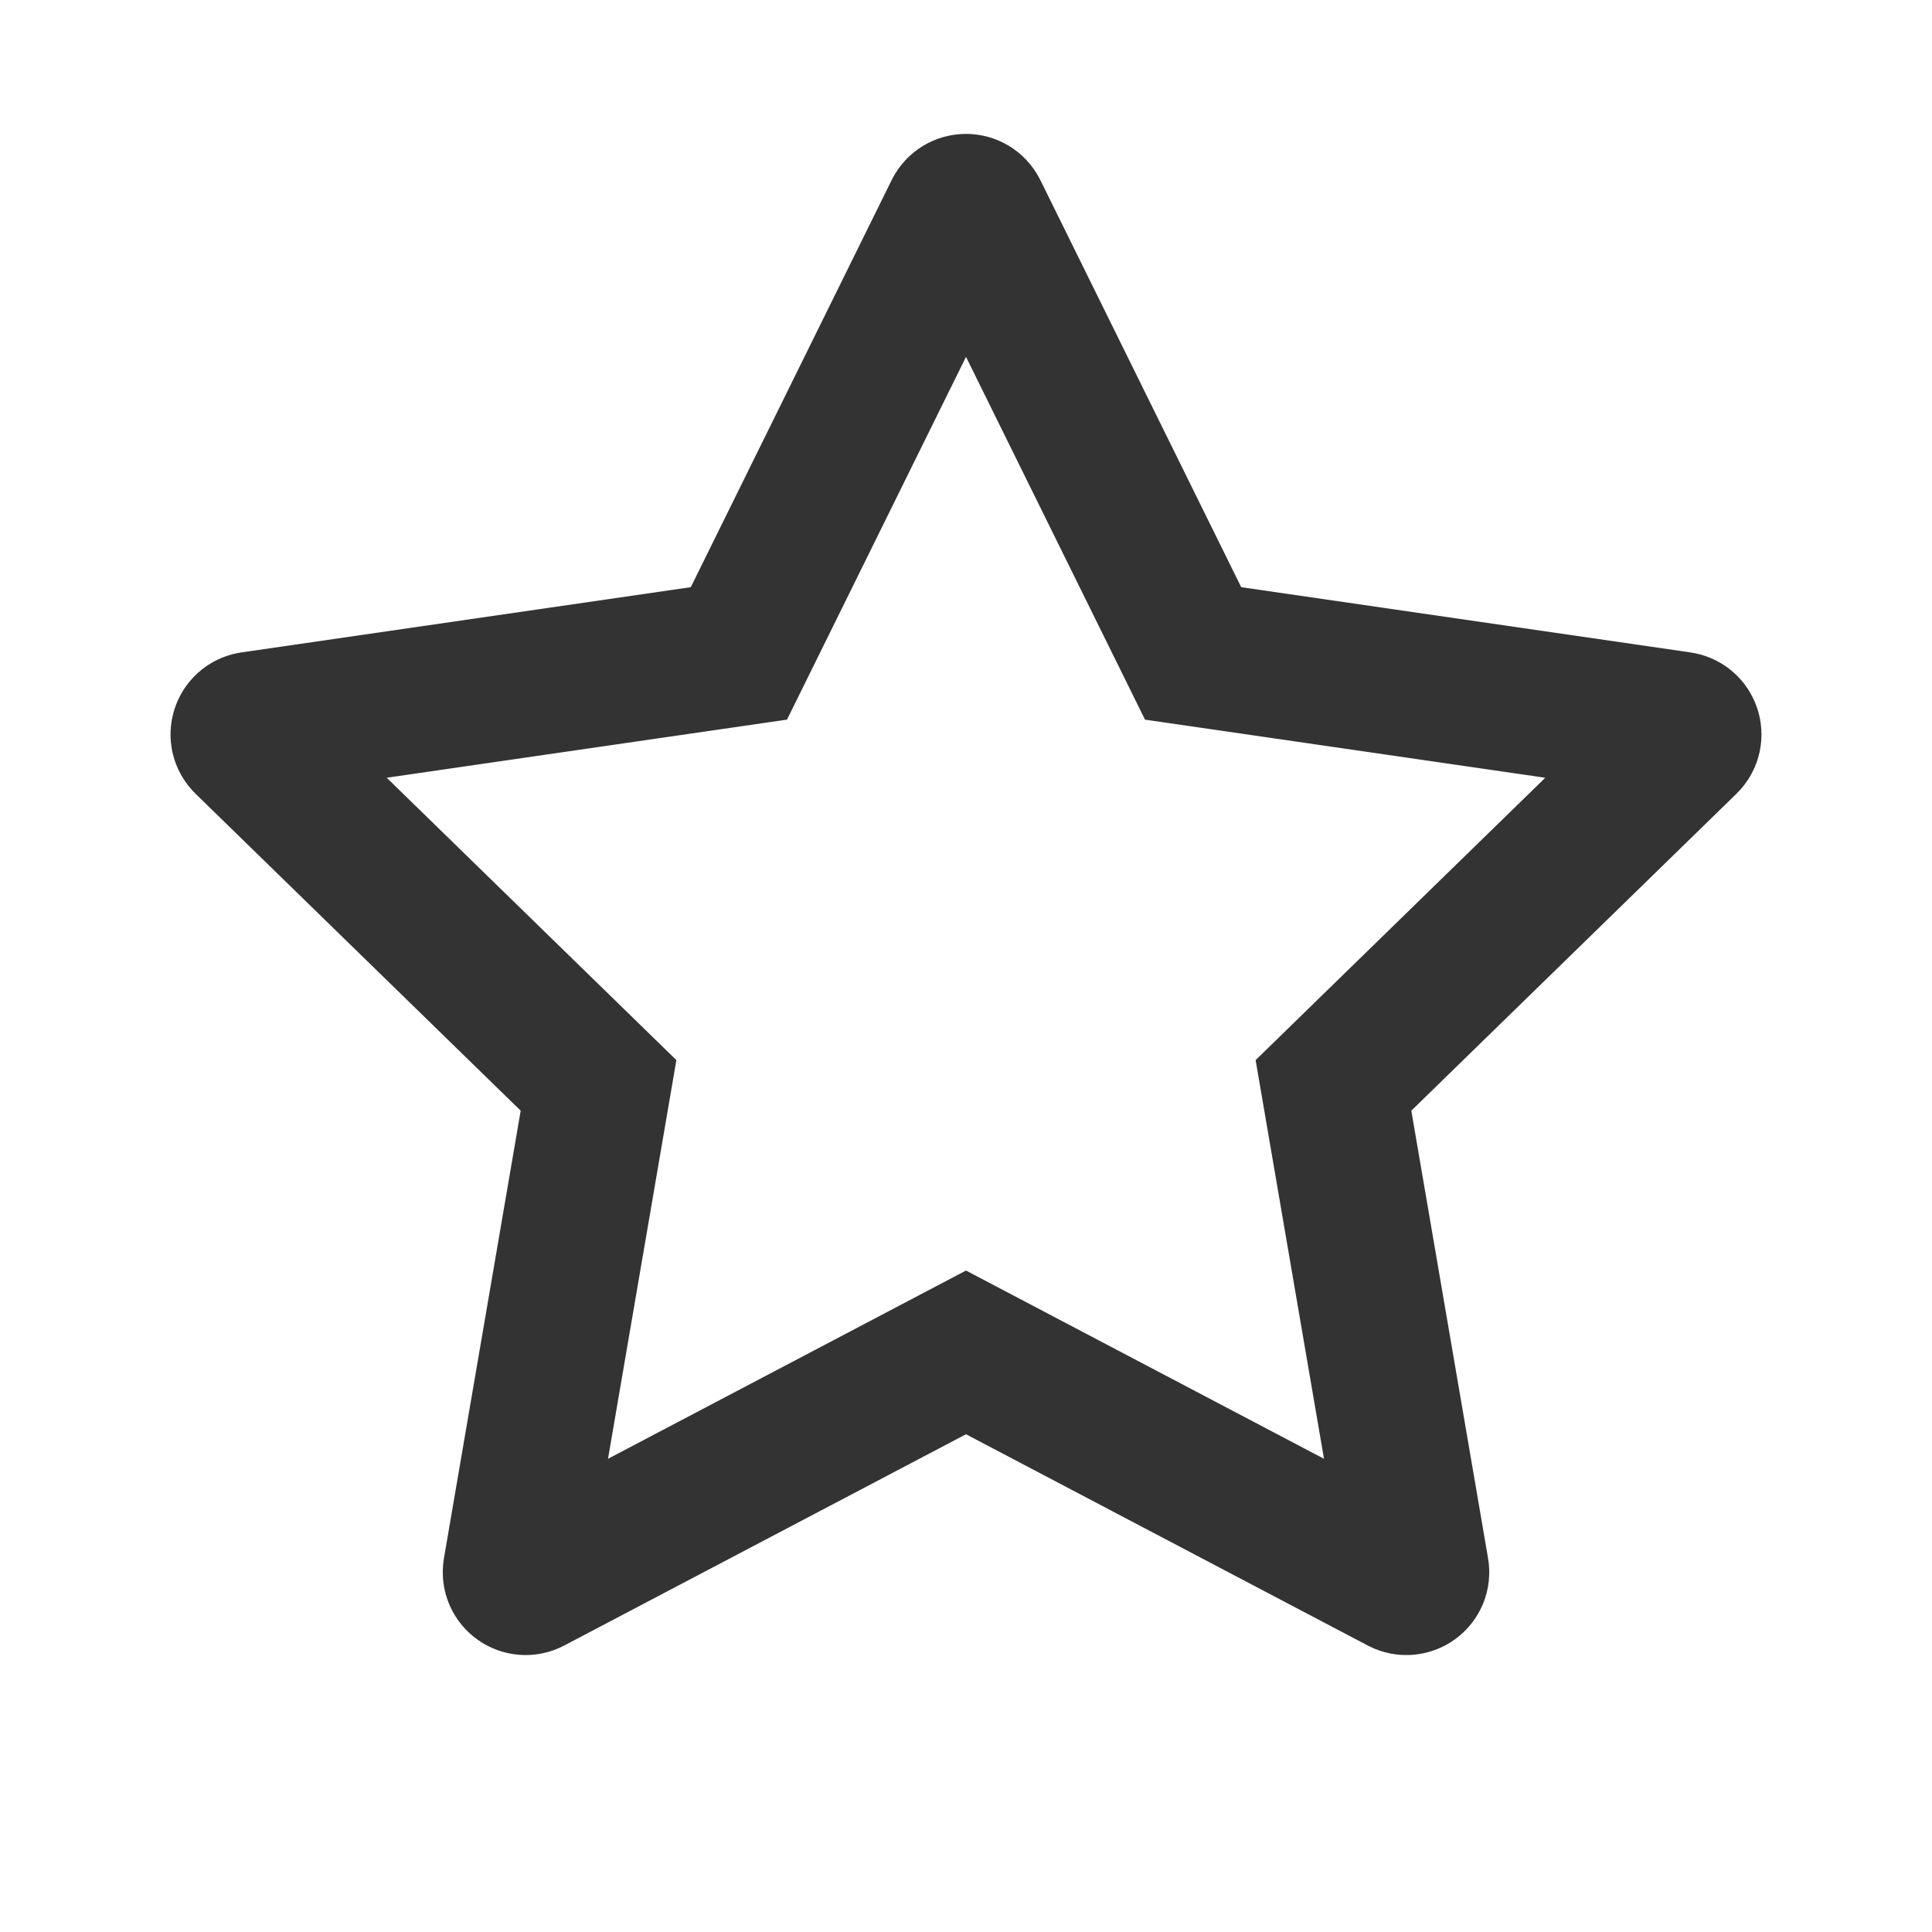 <svg width="20" height="20" viewBox="0 0 20 20" fill="none" xmlns="http://www.w3.org/2000/svg">
<path fill-rule="evenodd" clip-rule="evenodd" d="M10 14L5.491 16.371C5.412 16.412 5.32 16.345 5.335 16.257L6.196 11.236L2.548 7.68C2.484 7.618 2.519 7.509 2.607 7.496L7.649 6.764L9.903 2.196C9.943 2.116 10.057 2.116 10.097 2.196L12.351 6.764L17.392 7.496C17.481 7.509 17.516 7.618 17.452 7.68L13.804 11.236L14.665 16.257C14.681 16.345 14.588 16.412 14.509 16.371L10 14Z" stroke="#333333" stroke-width="1.5"/>
</svg>
